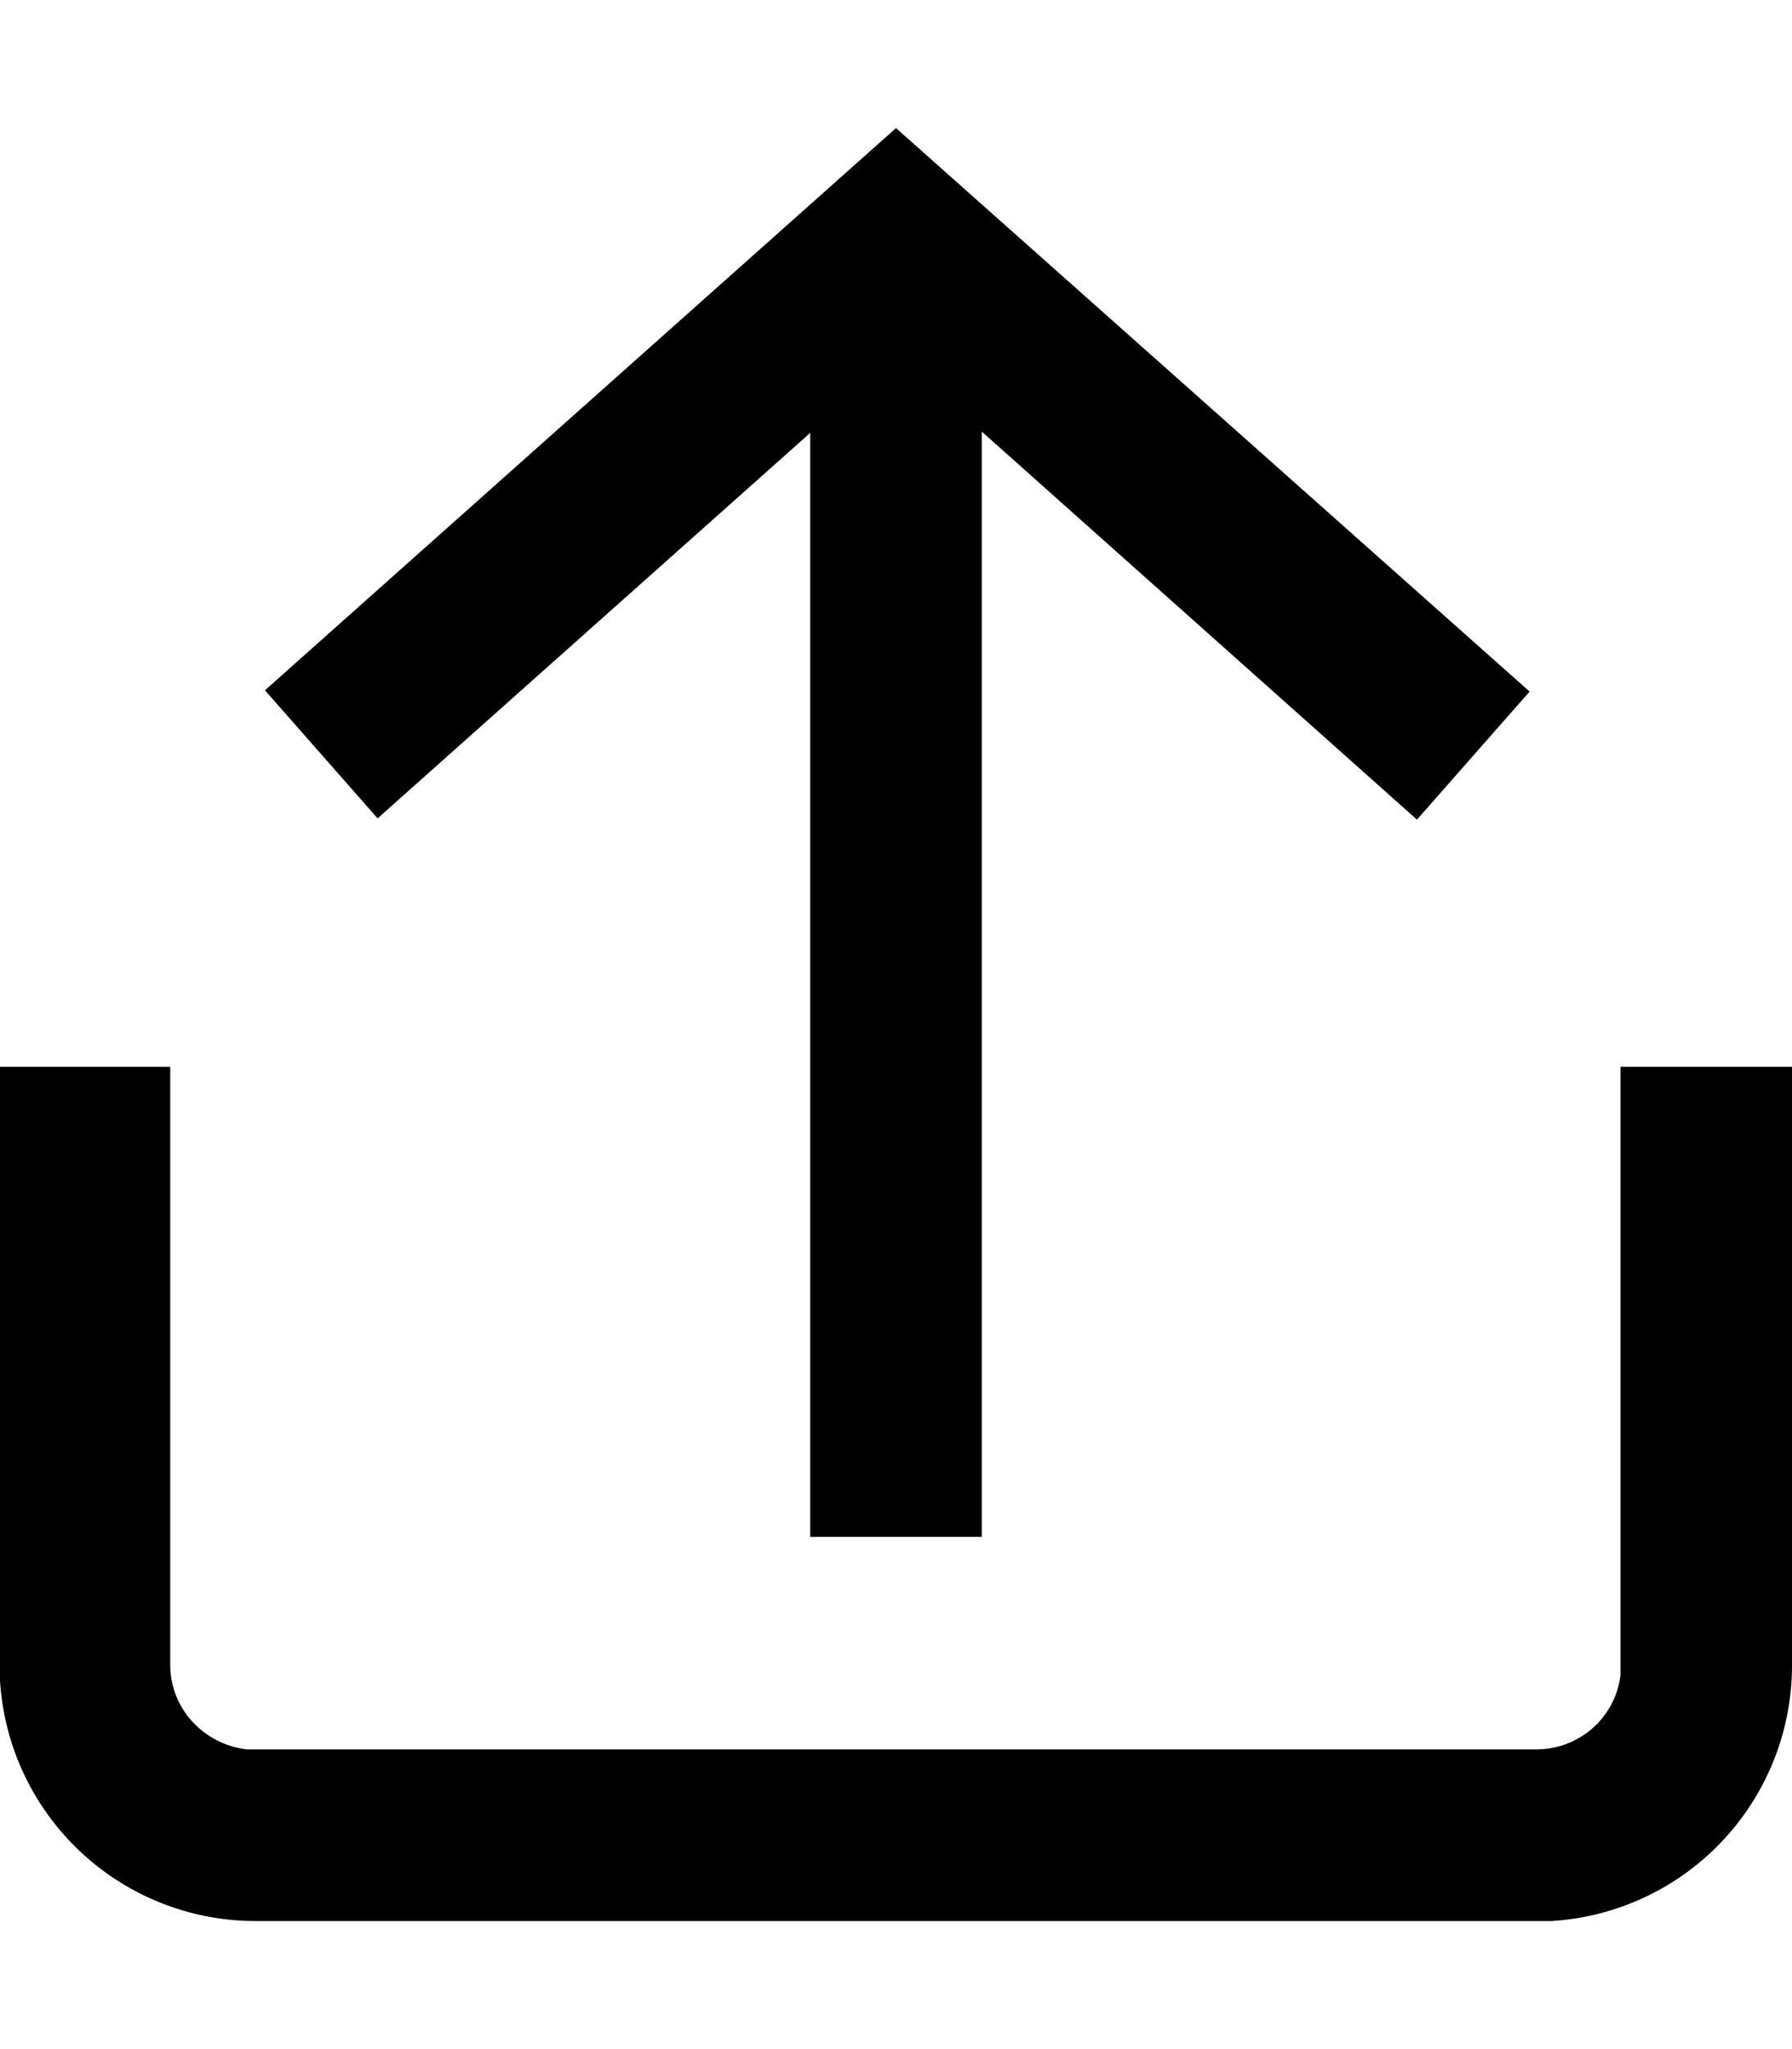 <svg width="14" height="16" xmlns="http://www.w3.org/2000/svg" viewBox="0 0 14 16"><path d="M1.33 8.33V13c0 .34.26.62.6.66H12c.34 0 .62-.25.66-.58V8.33H14V13a2 2 0 01-1.88 2H2a2 2 0 01-2-1.88V8.33h1.33zM7 1l4.95 4.4-.88 1-3.4-3.03V12H6.33V3.38L2.95 6.39l-.88-1L7 1z" fill-rule="evenodd"/></svg>